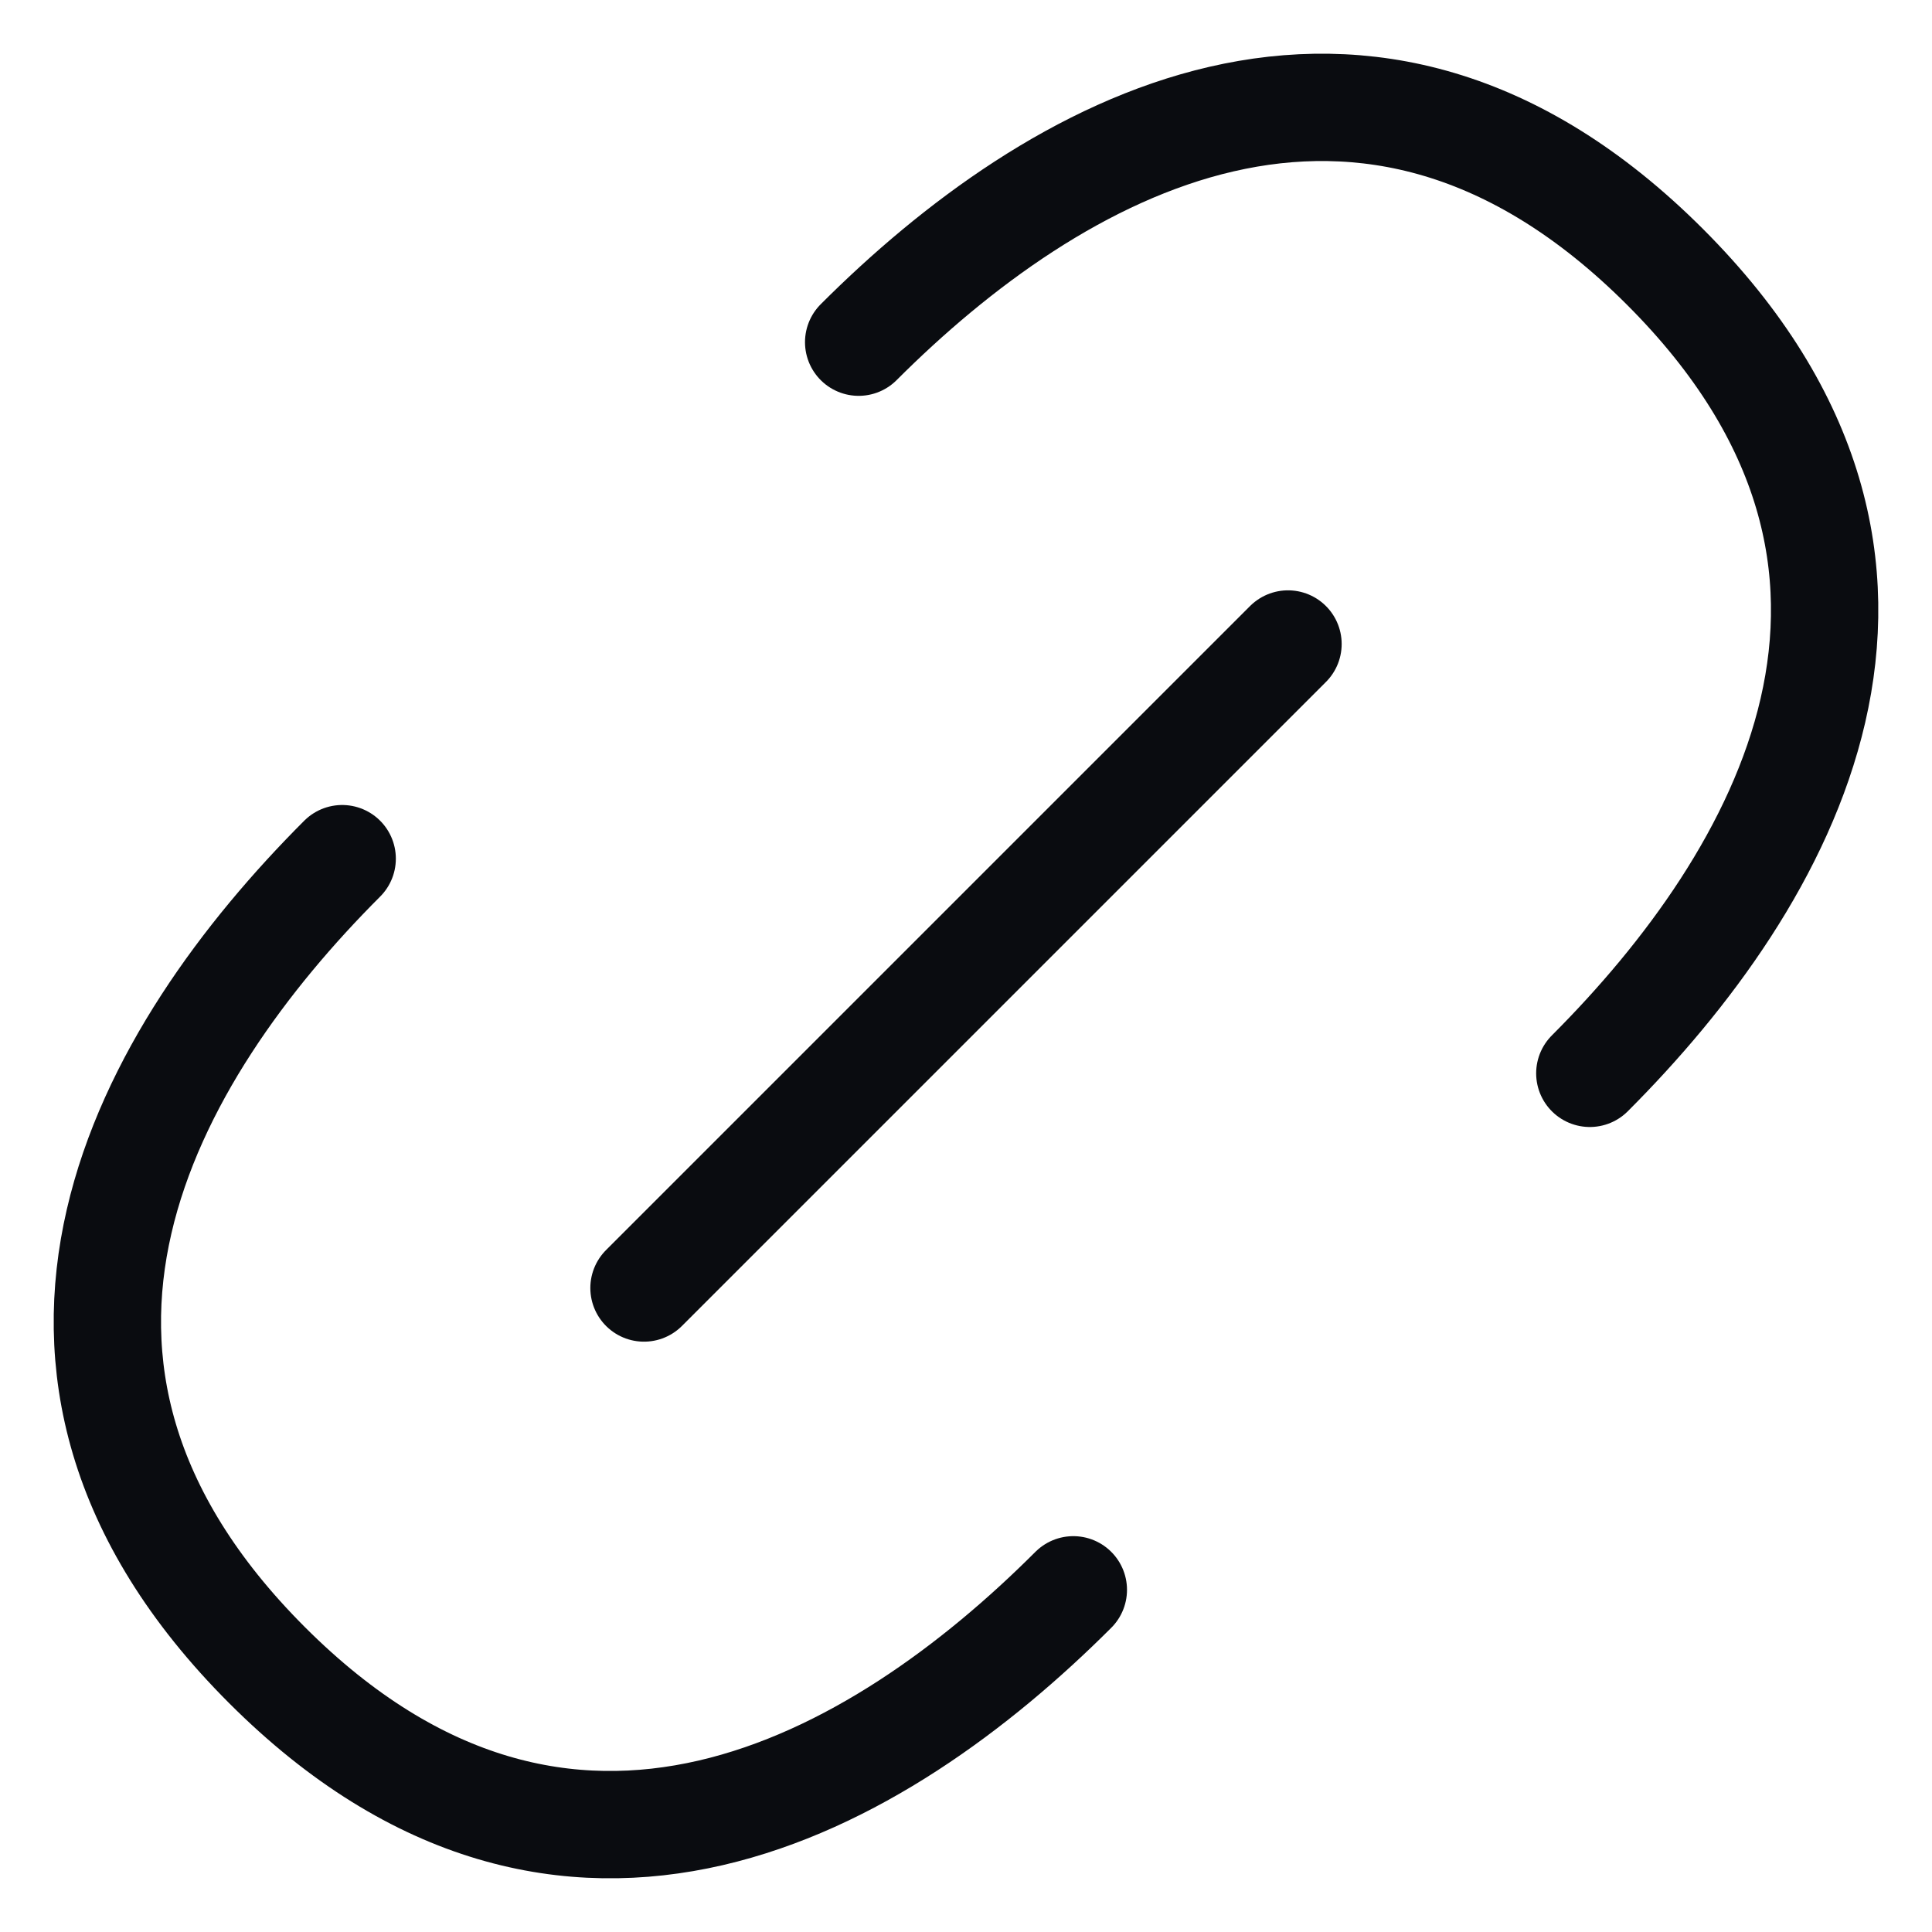<svg width="18" height="18" viewBox="0 0 18 18" fill="none" xmlns="http://www.w3.org/2000/svg">
<path d="M8 3.188C9.803 1.385 12.708 -0.318 15.513 2.487C18.318 5.292 16.615 8.197 14.812 10" stroke="#0A0C10" strokeWidth="1.5" stroke-linecap="round" stroke-linejoin="round"/>
<path d="M10 14.812C8.197 16.615 5.292 18.318 2.487 15.513C-0.318 12.708 1.385 9.803 3.188 8" stroke="#0A0C10" strokeWidth="1.5" stroke-linecap="round" stroke-linejoin="round"/>
<path d="M6 12L12 6" stroke="#0A0C10" strokeWidth="1.5" stroke-linecap="round" stroke-linejoin="round"/>
</svg>
